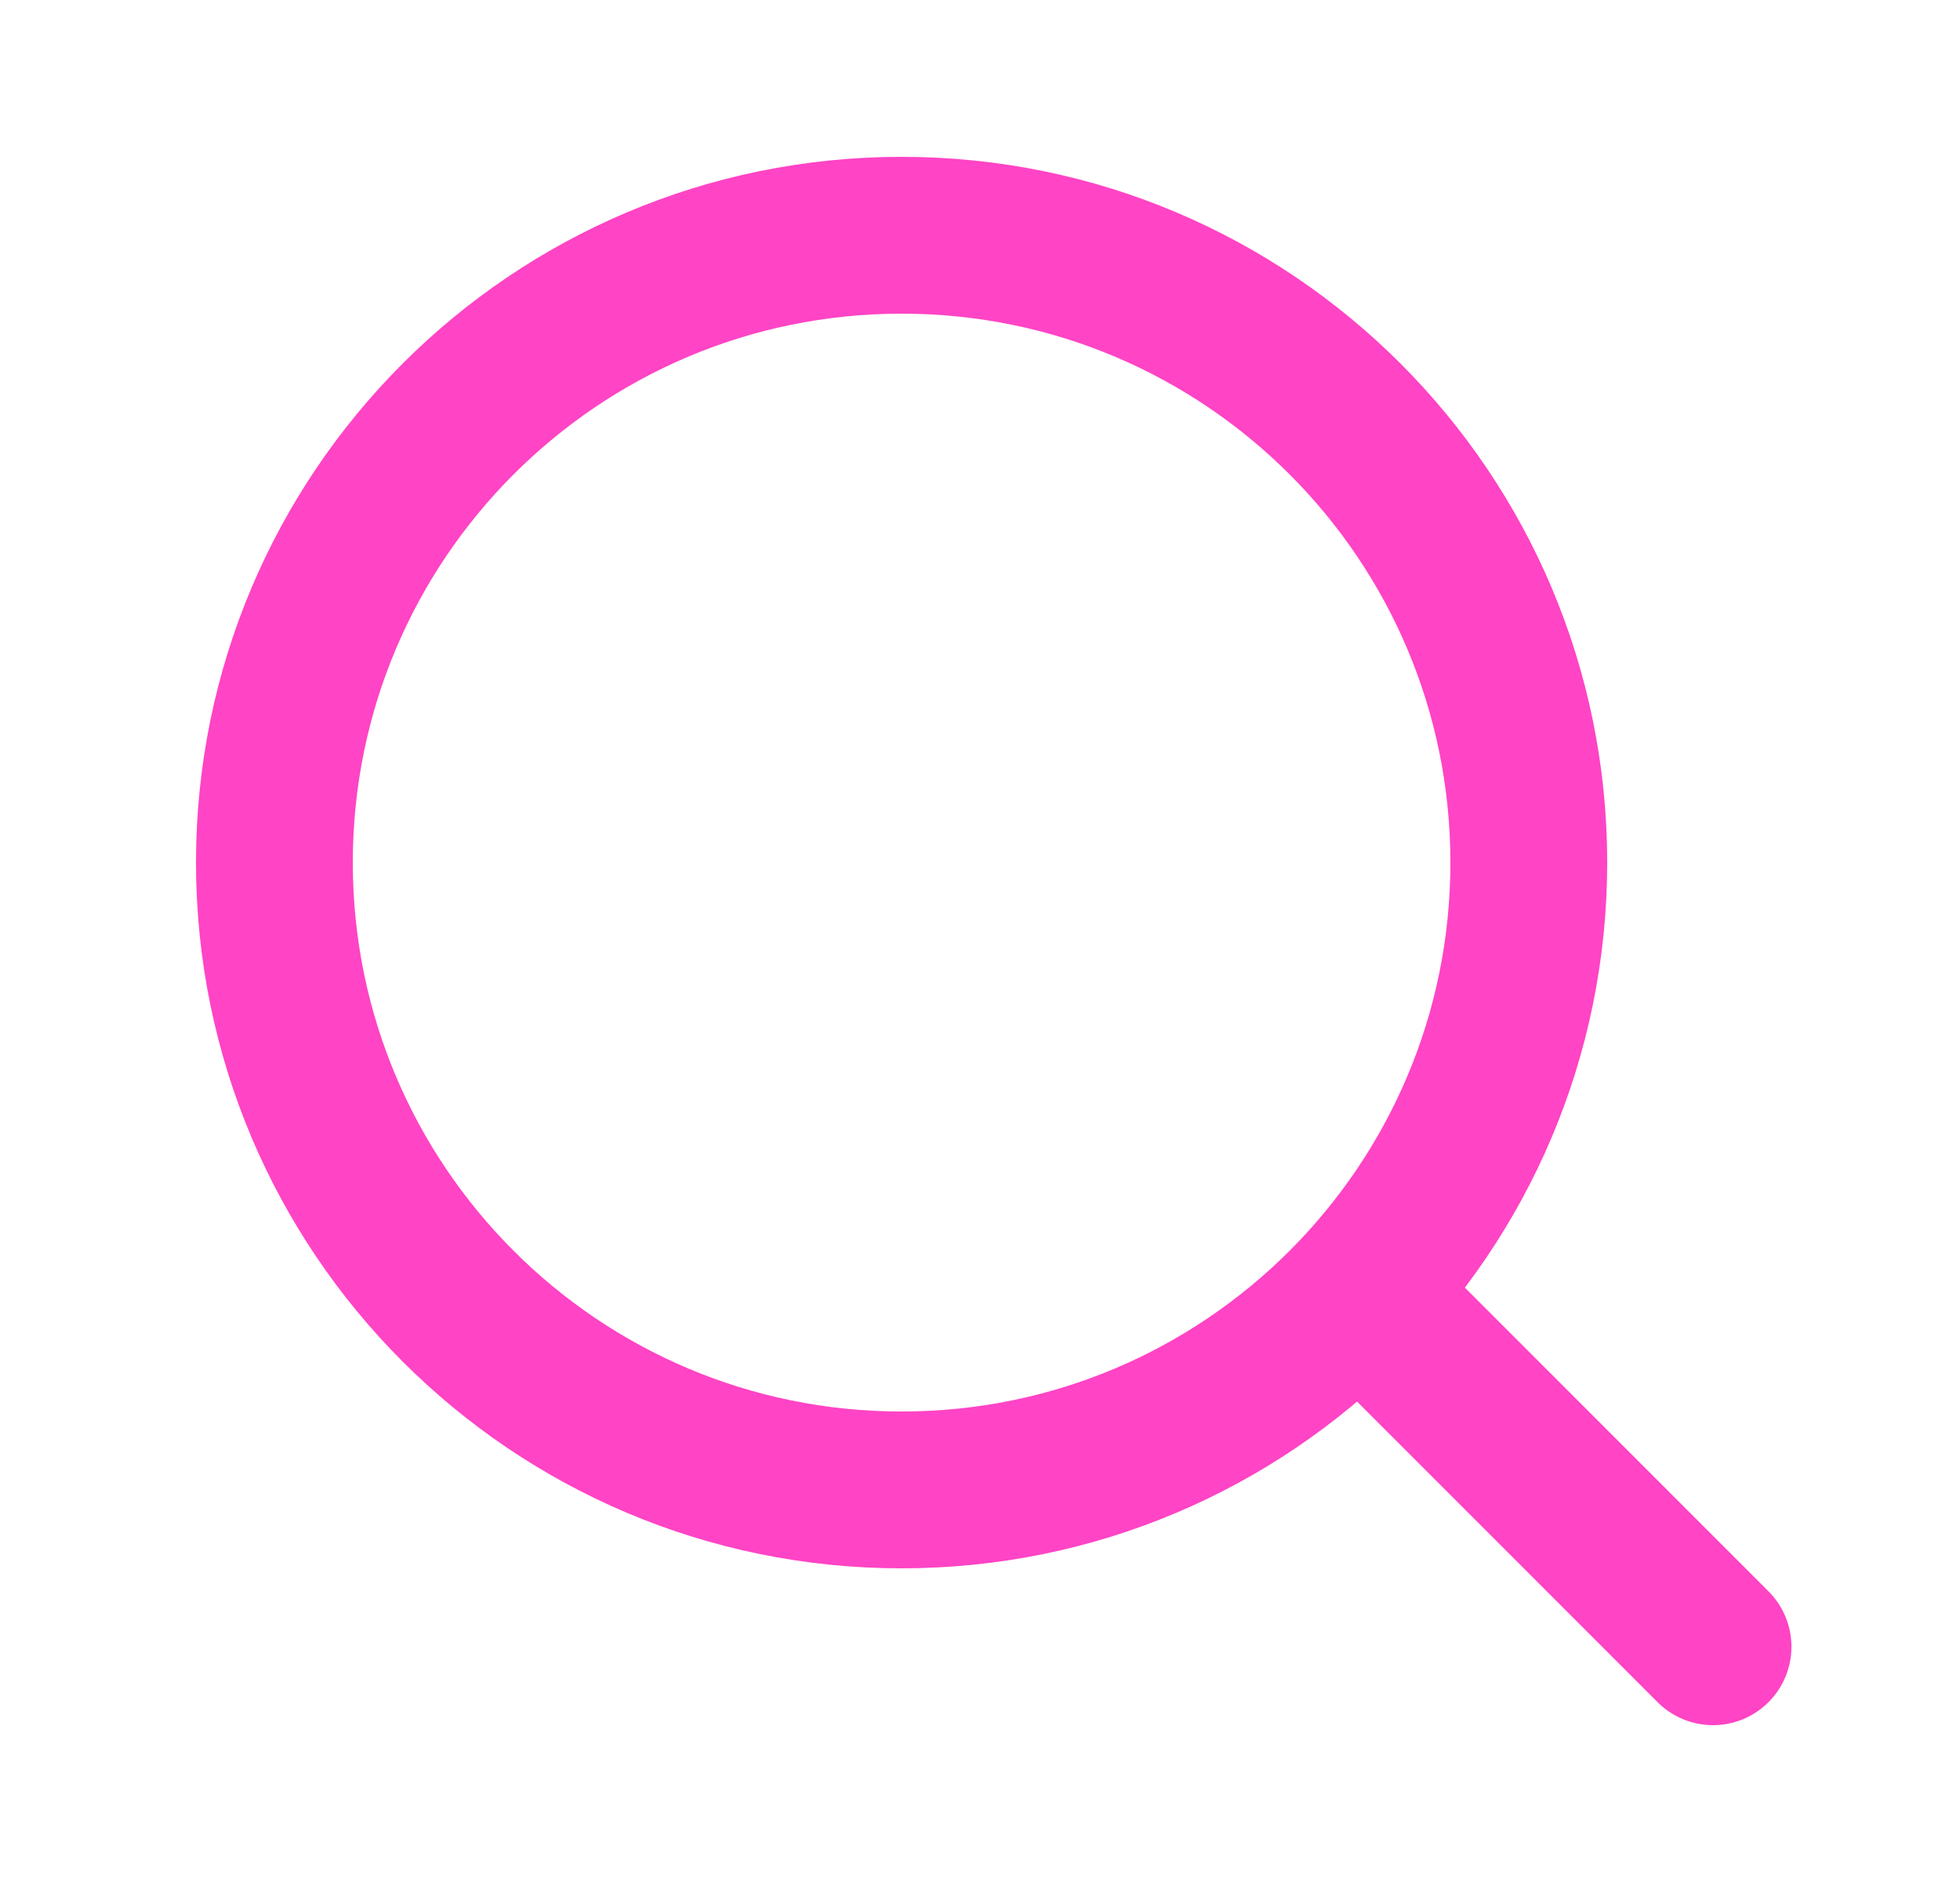 <svg width="25" height="24" viewBox="0 0 25 24" fill="none" xmlns="http://www.w3.org/2000/svg">
<g id="search">
<path id="Vector" d="M11.5 19C15.918 19 19.5 15.418 19.5 11C19.5 6.582 15.918 3 11.5 3C7.082 3 3.5 6.582 3.5 11C3.5 15.418 7.082 19 11.5 19Z" stroke="#FF44C5" stroke-width="2" stroke-linecap="round" stroke-linejoin="round"/>
<path id="Vector_2" d="M21.85 21L17.5 16.65" stroke="#FF44C5" stroke-width="2" stroke-linecap="round" stroke-linejoin="round"/>
</g>
</svg>
